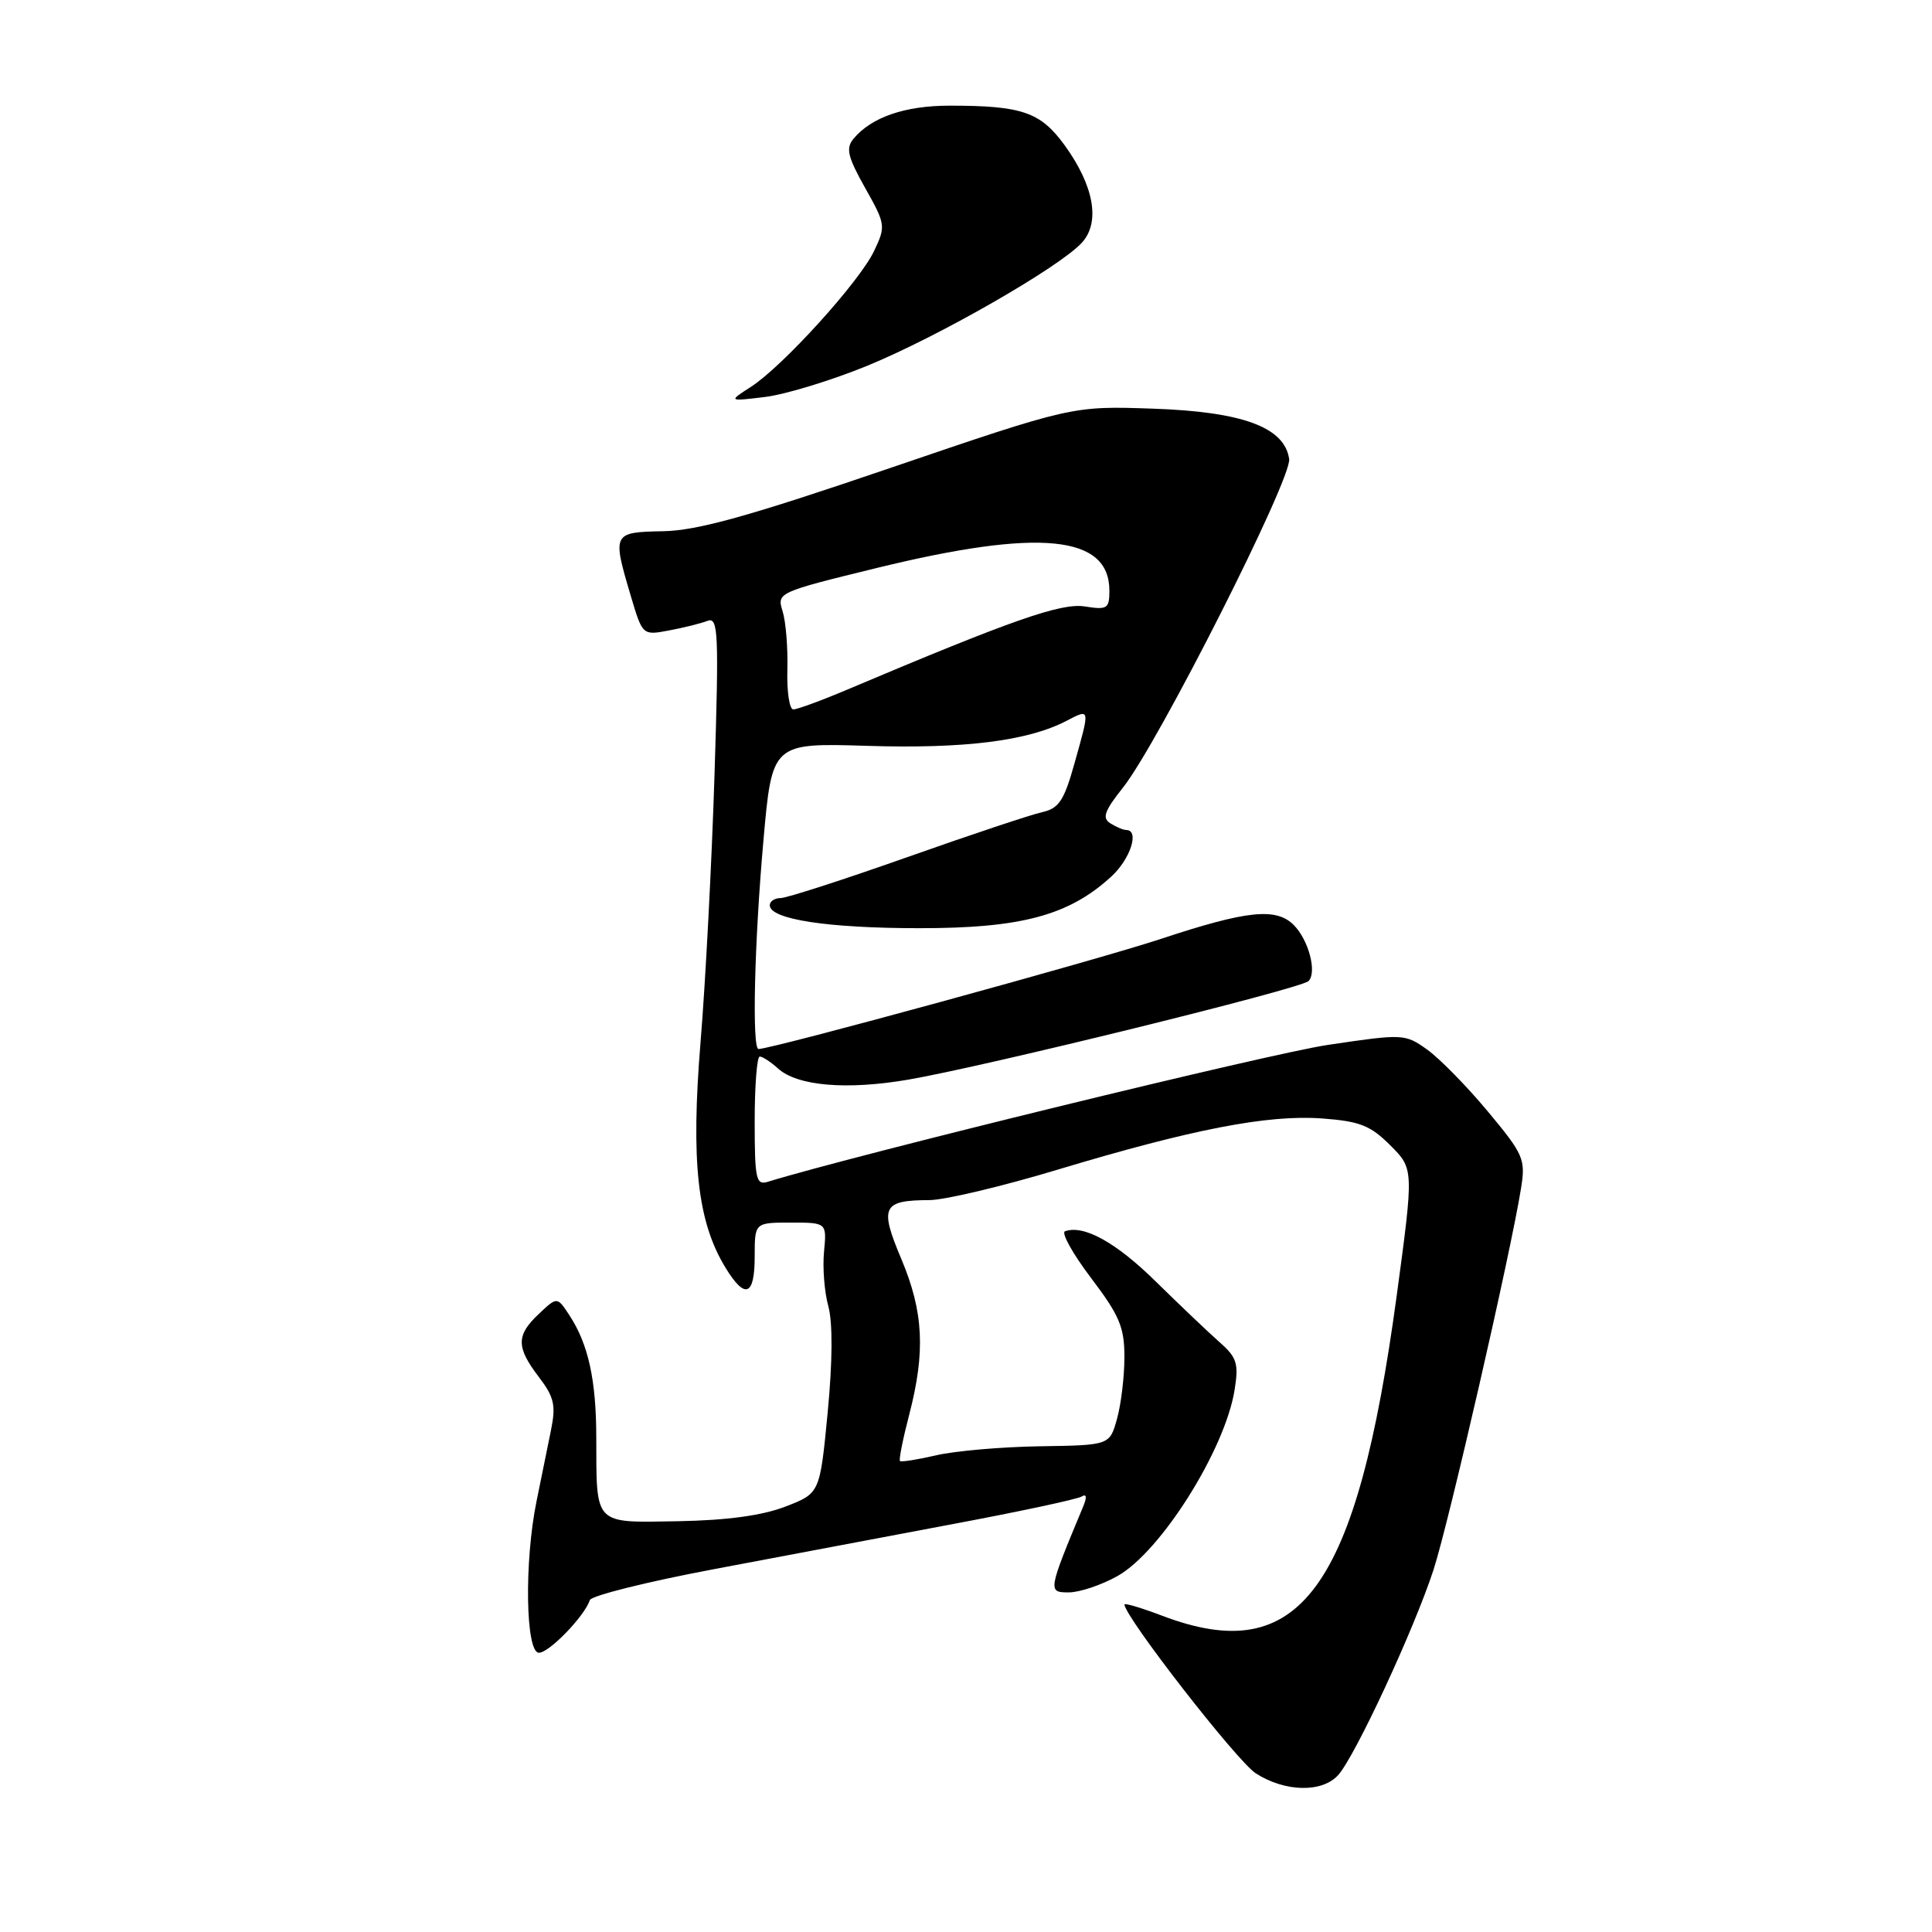 <?xml version="1.0" encoding="UTF-8" standalone="no"?>
<!DOCTYPE svg PUBLIC "-//W3C//DTD SVG 1.1//EN" "http://www.w3.org/Graphics/SVG/1.1/DTD/svg11.dtd" >
<svg xmlns="http://www.w3.org/2000/svg" xmlns:xlink="http://www.w3.org/1999/xlink" version="1.1" viewBox="0 0 256 256">
 <g >
 <path fill="currentColor"
d=" M 177.31 235.21 C 179.56 232.73 187.40 215.84 189.95 208.00 C 191.98 201.75 200.22 165.83 201.55 157.42 C 202.16 153.60 201.89 152.97 197.15 147.28 C 194.37 143.94 190.75 140.25 189.10 139.07 C 186.16 136.98 185.94 136.97 175.92 138.46 C 168.17 139.62 113.21 153.06 101.75 156.59 C 100.18 157.08 100.00 156.27 100.00 148.57 C 100.00 143.86 100.30 140.00 100.67 140.00 C 101.04 140.00 102.13 140.71 103.09 141.58 C 105.65 143.90 112.18 144.46 120.34 143.06 C 130.53 141.31 172.33 131.02 173.38 130.00 C 174.54 128.87 173.40 124.54 171.43 122.57 C 169.09 120.23 165.25 120.63 153.82 124.41 C 145.34 127.22 102.27 139.00 100.51 139.00 C 99.63 139.00 99.95 125.00 101.15 111.47 C 102.30 98.44 102.30 98.44 114.95 98.83 C 127.78 99.23 136.17 98.18 141.27 95.54 C 144.48 93.87 144.46 93.74 142.36 101.20 C 141.00 106.08 140.30 107.12 138.11 107.61 C 136.68 107.92 128.61 110.61 120.18 113.59 C 111.75 116.57 104.22 119.00 103.43 119.00 C 102.64 119.00 102.00 119.43 102.00 119.95 C 102.00 121.81 109.66 122.99 121.81 122.99 C 135.32 123.00 141.64 121.30 147.25 116.15 C 149.78 113.83 151.02 110.02 149.25 109.98 C 148.84 109.98 147.88 109.57 147.12 109.09 C 146.01 108.39 146.34 107.45 148.80 104.36 C 153.45 98.51 171.20 63.42 170.82 60.82 C 170.21 56.61 164.66 54.56 152.80 54.15 C 142.09 53.78 142.09 53.78 117.90 62.03 C 99.19 68.42 92.38 70.31 87.85 70.39 C 81.17 70.52 81.11 70.63 83.57 78.92 C 85.14 84.20 85.14 84.20 88.64 83.54 C 90.57 83.18 92.86 82.61 93.74 82.27 C 95.17 81.72 95.27 83.69 94.68 102.58 C 94.32 114.09 93.49 130.04 92.83 138.04 C 91.53 153.89 92.40 161.84 96.11 167.94 C 98.72 172.23 100.00 171.75 100.00 166.50 C 100.00 162.00 100.00 162.00 104.78 162.00 C 109.55 162.00 109.55 162.00 109.19 165.84 C 108.98 167.96 109.24 171.22 109.76 173.09 C 110.35 175.26 110.32 180.40 109.67 187.18 C 108.64 197.87 108.64 197.87 104.07 199.63 C 101.00 200.82 96.34 201.45 89.83 201.57 C 78.61 201.76 79.04 202.20 79.01 190.49 C 79.00 182.85 77.96 178.11 75.45 174.28 C 73.83 171.81 73.83 171.81 71.42 174.08 C 68.38 176.93 68.38 178.50 71.40 182.46 C 73.44 185.14 73.68 186.20 73.00 189.55 C 72.56 191.72 71.71 195.92 71.10 198.89 C 69.45 206.94 69.64 219.00 71.41 219.00 C 72.77 219.00 77.44 214.17 78.16 212.02 C 78.35 211.44 85.71 209.60 94.51 207.94 C 103.30 206.28 117.65 203.57 126.40 201.92 C 135.14 200.28 142.76 198.65 143.32 198.30 C 143.97 197.90 144.05 198.36 143.54 199.59 C 138.84 210.87 138.82 211.00 141.62 211.00 C 143.05 211.00 145.96 210.02 148.08 208.83 C 153.83 205.60 162.32 192.10 163.59 184.17 C 164.15 180.67 163.90 179.87 161.58 177.83 C 160.13 176.55 156.34 172.94 153.16 169.82 C 147.88 164.62 143.61 162.26 141.12 163.15 C 140.59 163.34 142.14 166.13 144.57 169.34 C 148.34 174.31 149.00 175.87 148.99 179.84 C 148.99 182.40 148.55 186.07 148.01 188.00 C 147.04 191.50 147.04 191.50 137.77 191.64 C 132.67 191.72 126.49 192.26 124.03 192.84 C 121.57 193.41 119.42 193.75 119.25 193.59 C 119.09 193.42 119.64 190.65 120.48 187.43 C 122.64 179.10 122.38 173.83 119.43 166.82 C 116.51 159.90 116.92 159.04 123.16 159.02 C 125.18 159.01 132.83 157.19 140.16 154.98 C 157.97 149.62 167.97 147.68 175.16 148.20 C 180.17 148.57 181.58 149.12 184.22 151.76 C 187.34 154.88 187.34 154.88 185.07 171.69 C 179.77 210.73 172.24 221.02 154.01 214.10 C 151.25 213.05 149.00 212.38 149.00 212.60 C 149.00 214.20 163.92 233.39 166.40 234.98 C 170.27 237.46 175.18 237.57 177.31 235.21 Z  M 114.81 48.51 C 124.23 44.67 140.44 35.38 143.37 32.14 C 145.82 29.44 144.96 24.62 141.08 19.26 C 137.87 14.84 135.43 14.00 125.83 14.00 C 119.90 14.00 115.47 15.53 113.09 18.39 C 112.05 19.64 112.32 20.78 114.63 24.89 C 117.35 29.73 117.39 29.96 115.81 33.28 C 113.86 37.36 103.72 48.54 99.50 51.26 C 96.50 53.19 96.50 53.19 101.38 52.60 C 104.06 52.27 110.10 50.43 114.81 48.51 Z  M 104.33 88.75 C 104.41 85.86 104.13 82.38 103.70 81.00 C 102.93 78.52 103.03 78.48 116.22 75.25 C 137.74 69.99 147.00 70.90 147.00 78.27 C 147.00 80.65 146.72 80.83 143.75 80.36 C 140.61 79.86 134.16 82.12 112.28 91.37 C 108.86 92.82 105.64 94.00 105.12 94.00 C 104.60 94.00 104.25 91.64 104.33 88.75 Z "/>
</g>
</svg>